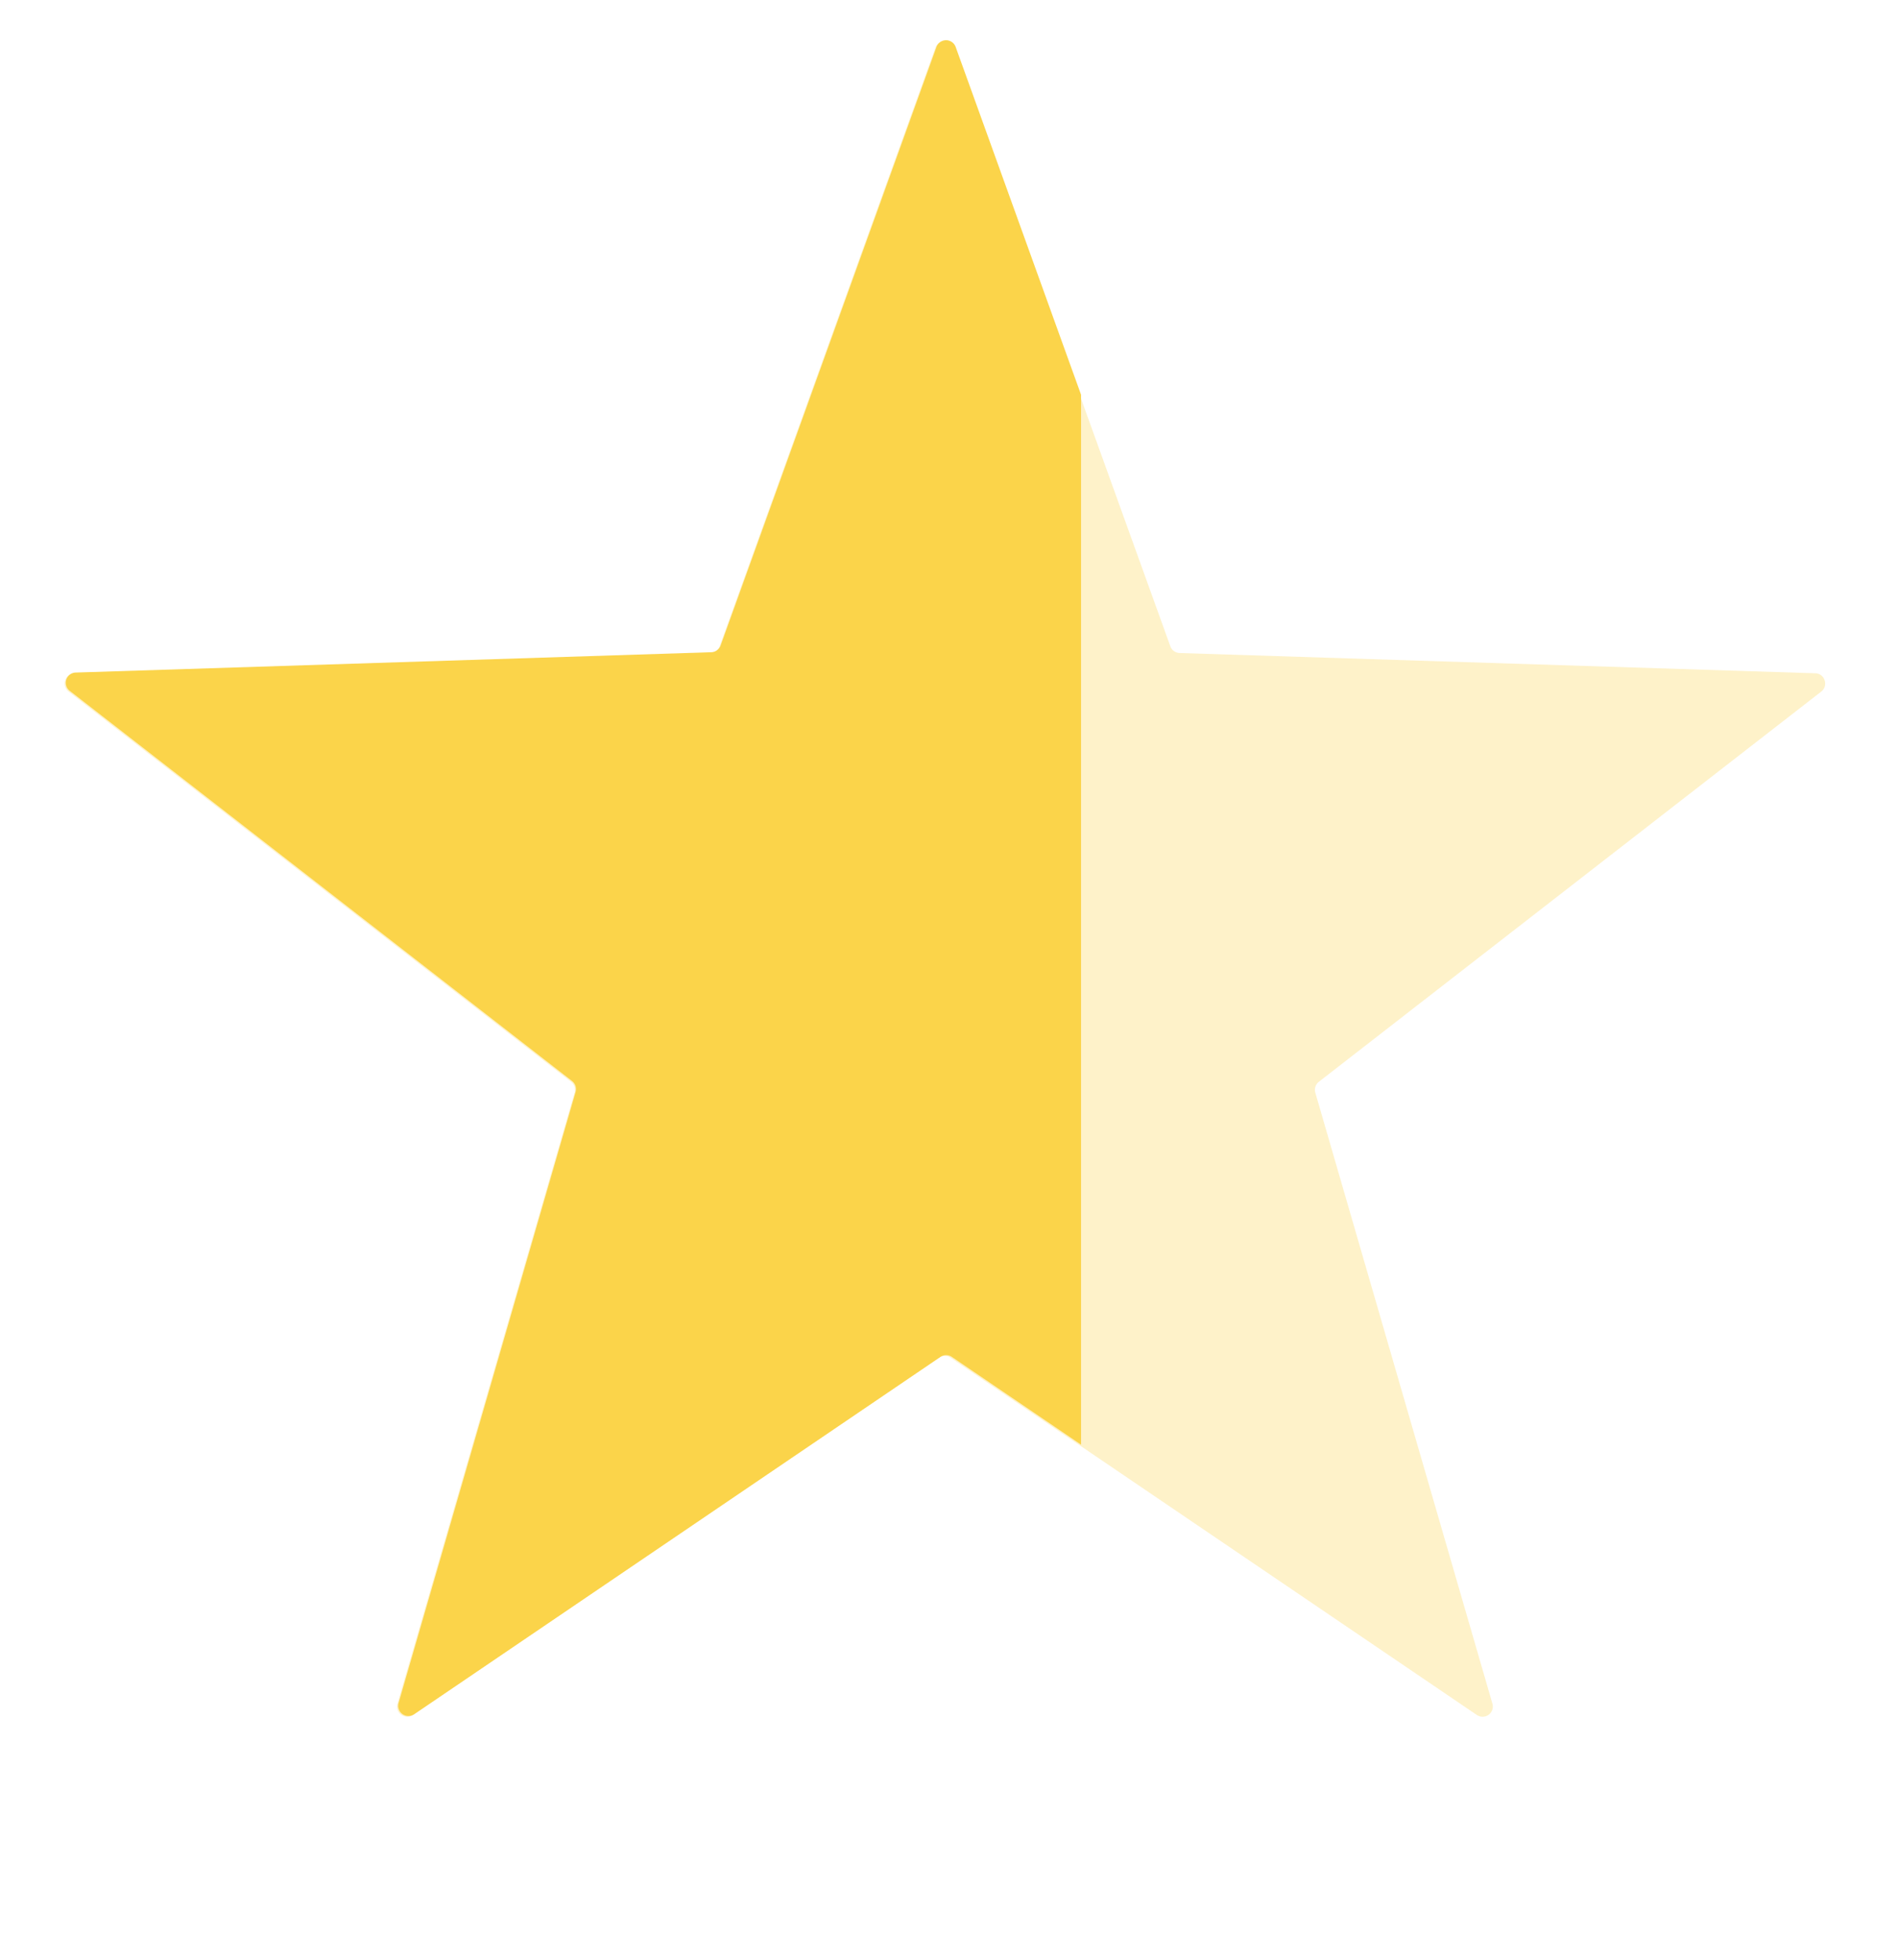 <svg width="31" height="32" fill="none" xmlns="http://www.w3.org/2000/svg"><path opacity=".3" d="M15.277.78a.167.167 0 01.314 0l3.524 9.773a.167.167 0 00.151.11l10.383.331c.156.005.22.203.097.299l-8.205 6.371a.167.167 0 00-.058.178l2.893 9.978a.167.167 0 01-.254.184l-8.595-5.834a.167.167 0 00-.187 0l-8.595 5.834a.167.167 0 01-.254-.184l2.893-9.977a.167.167 0 00-.058-.179l-8.205-6.371a.167.167 0 01.097-.299l10.383-.331a.167.167 0 00.152-.11L15.277.78z" fill="#FBD44A"/><path fill-rule="evenodd" clip-rule="evenodd" d="M17.657 6.446L15.609.767a.167.167 0 00-.314 0L11.77 10.54a.167.167 0 01-.152.11l-10.383.332a.167.167 0 00-.097.298l8.205 6.372a.167.167 0 01.058.178L6.51 27.808a.167.167 0 00.254.184l8.595-5.835a.167.167 0 01.188 0l2.11 1.433V6.446z" fill="#FBD44A"/></svg>